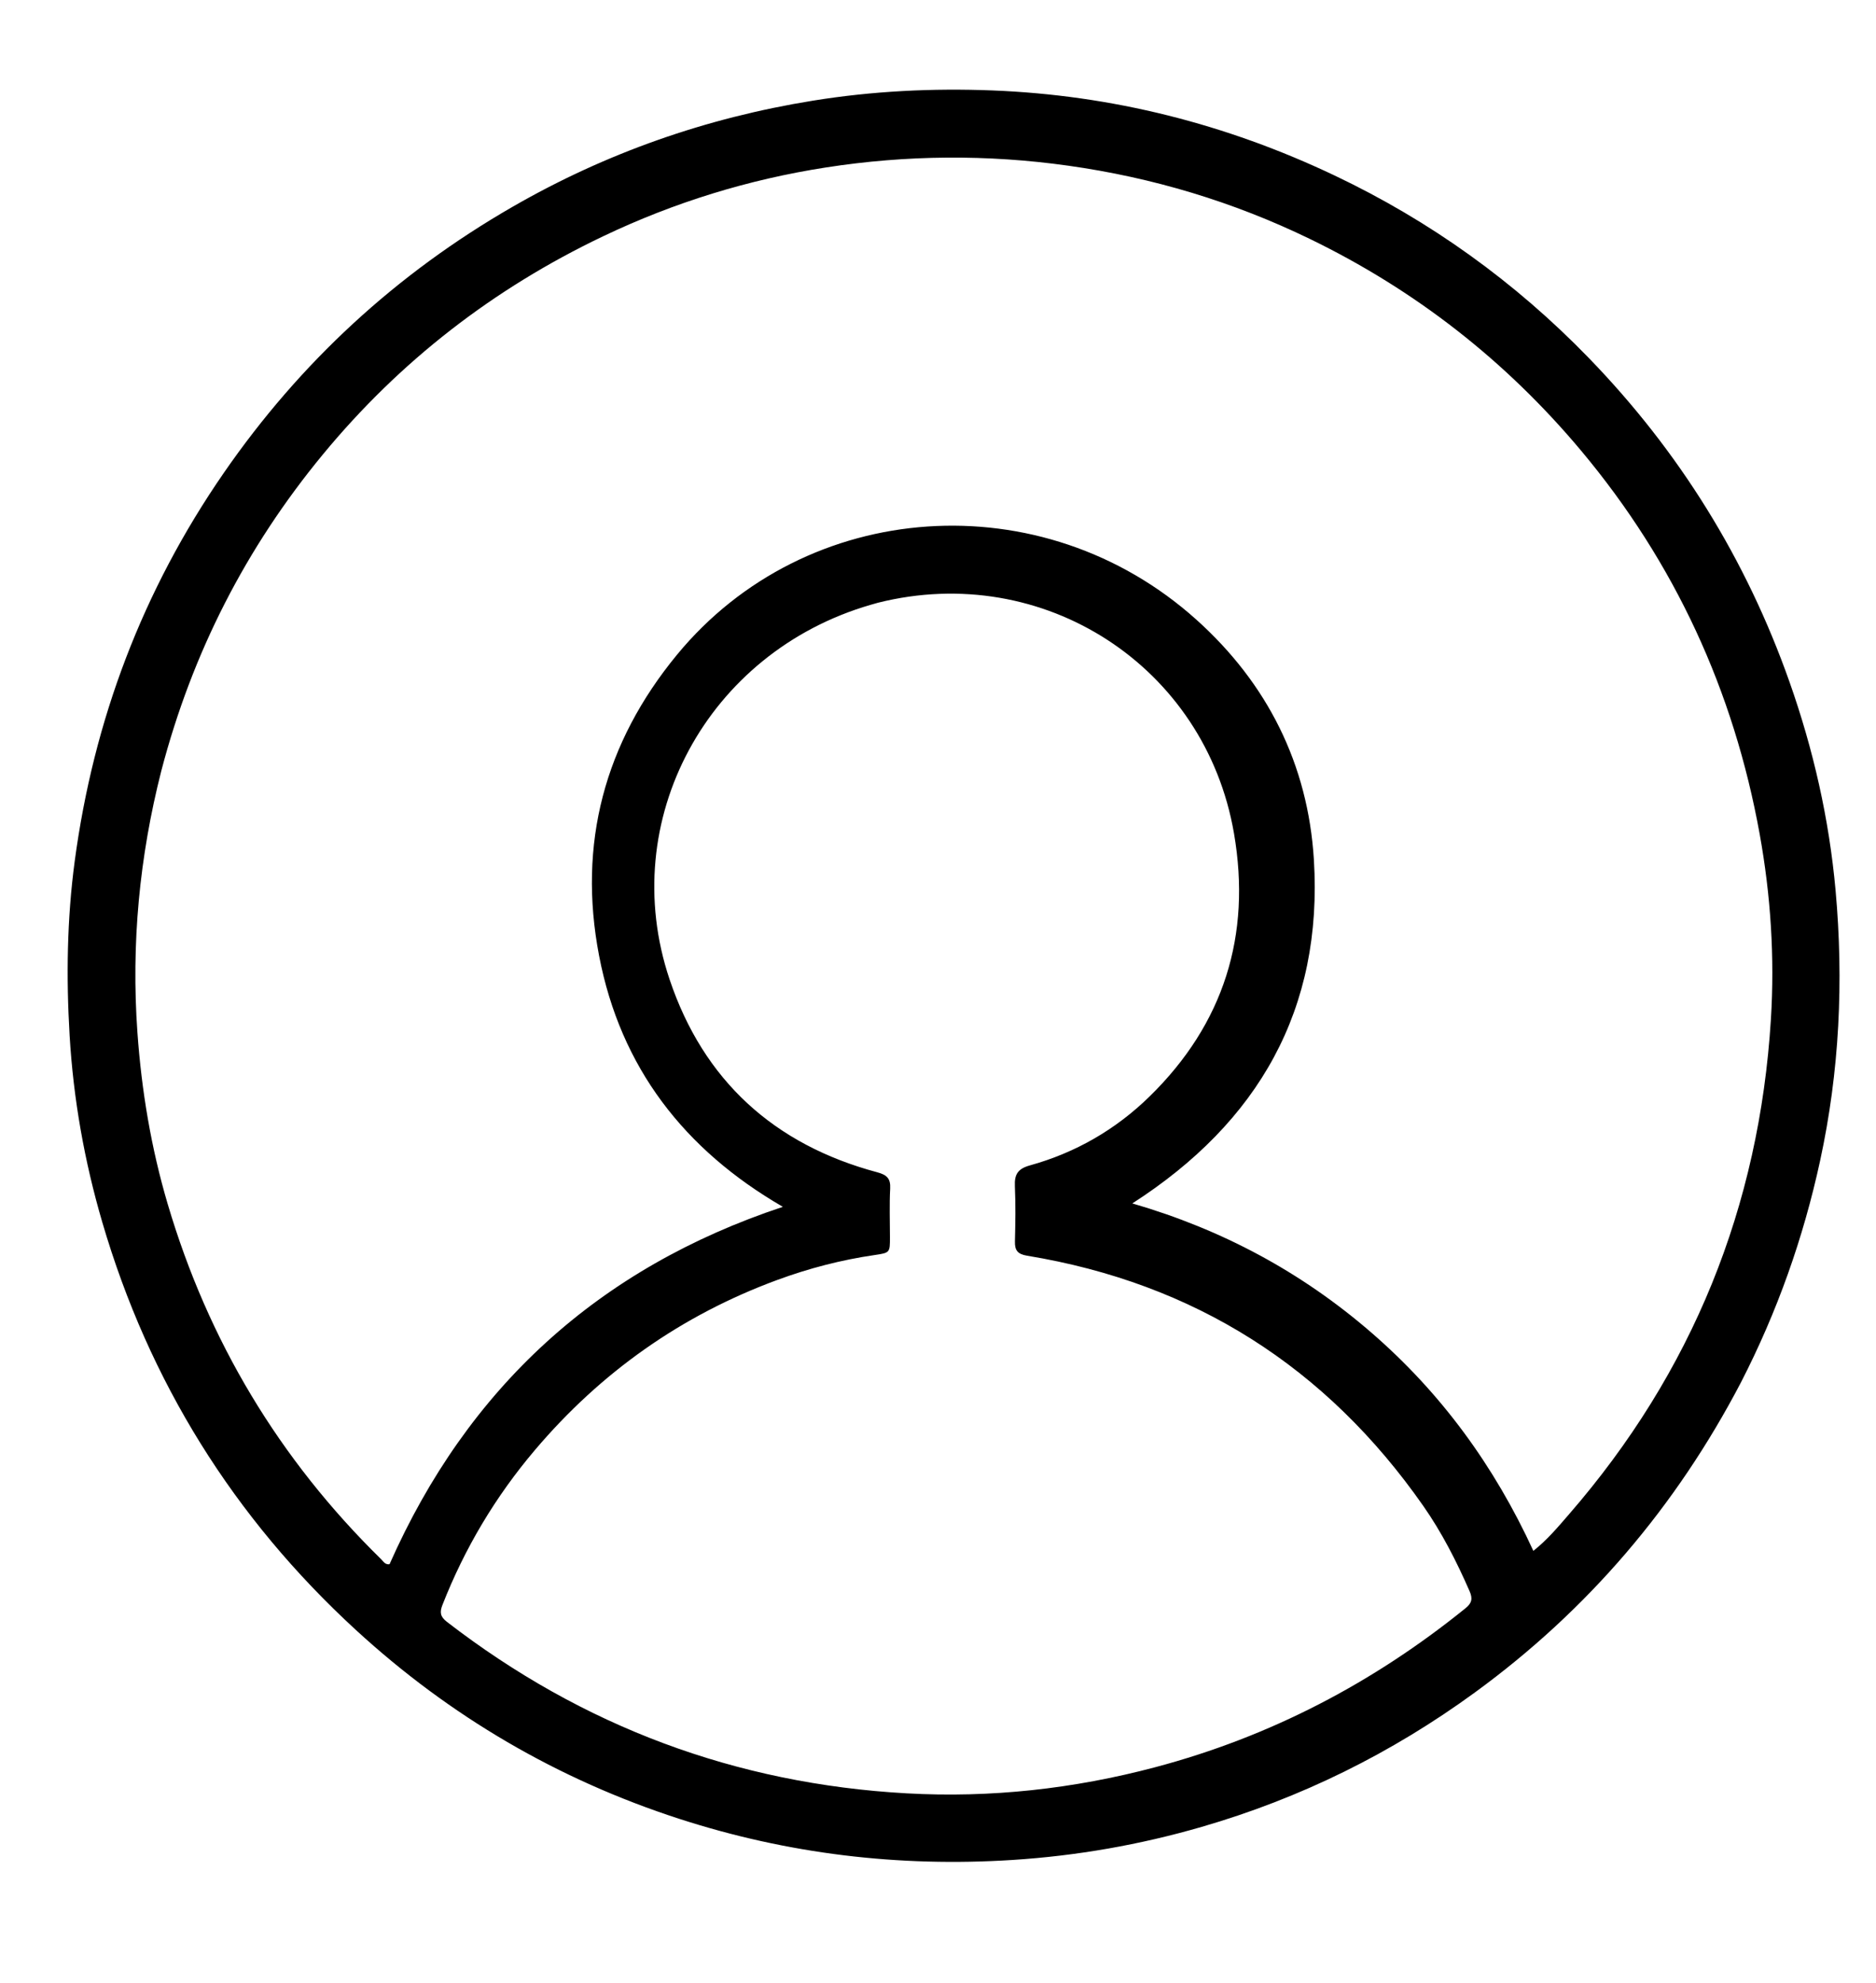 <svg version="1.1" id="Layer_1" xmlns="http://www.w3.org/2000/svg" xmlns:xlink="http://www.w3.org/1999/xlink" x="0px" y="0px"
	 width="100%" viewBox="0 0 848 896" enable-background="new 0 0 848 896" xml:space="preserve">
<path fill="#000000" opacity="1" stroke="none" 
	d="
M786.928,624.796 
	C757.537,680.983 717.677,727.675 666.7,764.858 
	C629.045,792.325 587.889,812.667 543.146,825.624 
	C515.255,833.701 486.834,838.688 457.765,840.554 
	C406.277,843.858 356.044,837.856 307.015,821.962 
	C252.156,804.179 203.441,775.699 160.969,736.715 
	C105.642,685.933 67.353,624.411 46.234,552.355 
	C38.165,524.822 33.169,496.691 31.468,467.957 
	C29.907,441.602 30.273,415.34 33.77,389.194 
	C42.304,325.382 64.491,266.796 101.162,213.716 
	C135.647,163.801 179.138,123.729 231.644,93.486 
	C273.922,69.134 319.214,53.277 367.447,45.494 
	C394.388,41.147 421.439,39.806 448.58,40.868 
	C502.676,42.985 554.183,56.018 603.096,79.23 
	C646.457,99.807 684.86,127.402 718.224,161.827 
	C759.045,203.946 789.305,252.709 808.872,308.091 
	C819.686,338.699 826.822,370.148 829.729,402.404 
	C833.425,443.399 831.506,484.154 822.736,524.563 
	C815.163,559.458 803.397,592.741 786.928,624.796 
M72.925,348.322 
	C63.022,387.175 59.266,426.556 62.118,466.609 
	C63.993,492.943 68.317,518.815 75.792,544.095 
	C94.074,605.923 126.211,659.504 172.291,704.661 
	C173.298,705.648 174.045,707.197 176.079,706.914 
	C211.422,627.073 270.473,573.068 353.874,545.397 
	C309.266,519.569 280.507,482.421 270.809,431.949 
	C261.077,381.306 273.271,335.691 305.975,295.948 
	C364.414,224.931 471.204,217.634 540.701,279.961 
	C572.888,308.827 591.241,345.429 593.905,388.45 
	C598.091,456.057 568.915,507.172 511.842,543.854 
	C552.501,555.662 588.301,574.92 619.779,602.139 
	C651.372,629.457 675.434,662.415 693.117,700.879 
	C699.584,695.729 704.329,689.988 709.195,684.385 
	C764.989,620.141 795.235,545.386 800.495,460.603 
	C802.232,432.609 800.419,404.624 795.429,377.008 
	C783.722,312.228 757.075,254.289 714.744,203.721 
	C680.658,163.002 639.668,131.036 591.918,107.896 
	C557.367,91.153 521.008,80.239 482.908,74.882 
	C446.329,69.74 409.844,70.022 373.437,75.664 
	C338.354,81.101 304.712,91.471 272.615,106.784 
	C223.128,130.395 180.769,163.165 145.884,205.458 
	C111.239,247.46 86.932,294.821 72.925,348.322 
M396.879,272.388 
	C395.759,272.706 394.636,273.018 393.518,273.343 
	C319.763,294.751 278.527,370.738 302.653,442.578 
	C317.989,488.247 349.888,517.305 396.531,529.781 
	C400.801,530.924 402.625,532.527 402.381,537.139 
	C401.995,544.452 402.273,551.799 402.278,559.132 
	C402.283,566.092 402.298,566.169 395.347,567.182 
	C380.298,569.374 365.666,573.175 351.408,578.421 
	C308.076,594.365 271.599,620.162 241.788,655.321 
	C223.982,676.32 210.027,699.695 199.972,725.379 
	C198.681,728.677 199.041,730.658 202.013,732.951 
	C263.303,780.256 332.652,806.156 409.848,810.458 
	C447.804,812.573 485.302,808.433 522.139,798.665 
	C574.157,784.873 620.727,760.554 662.489,726.766 
	C665.315,724.48 665.757,722.448 664.296,719.109 
	C658.403,705.639 651.75,692.565 643.33,680.525 
	C599.491,617.829 539.892,579.923 464.313,567.491 
	C460.07,566.793 458.669,565.149 458.771,561.047 
	C458.978,552.719 459.121,544.371 458.746,536.055 
	C458.505,530.718 460.084,528.185 465.591,526.659 
	C486.193,520.946 504.361,510.454 519.61,495.548 
	C553.19,462.724 565.727,422.717 557.794,376.625 
	C544.794,301.09 471.68,253.626 396.879,272.388 
z"/>
</svg>